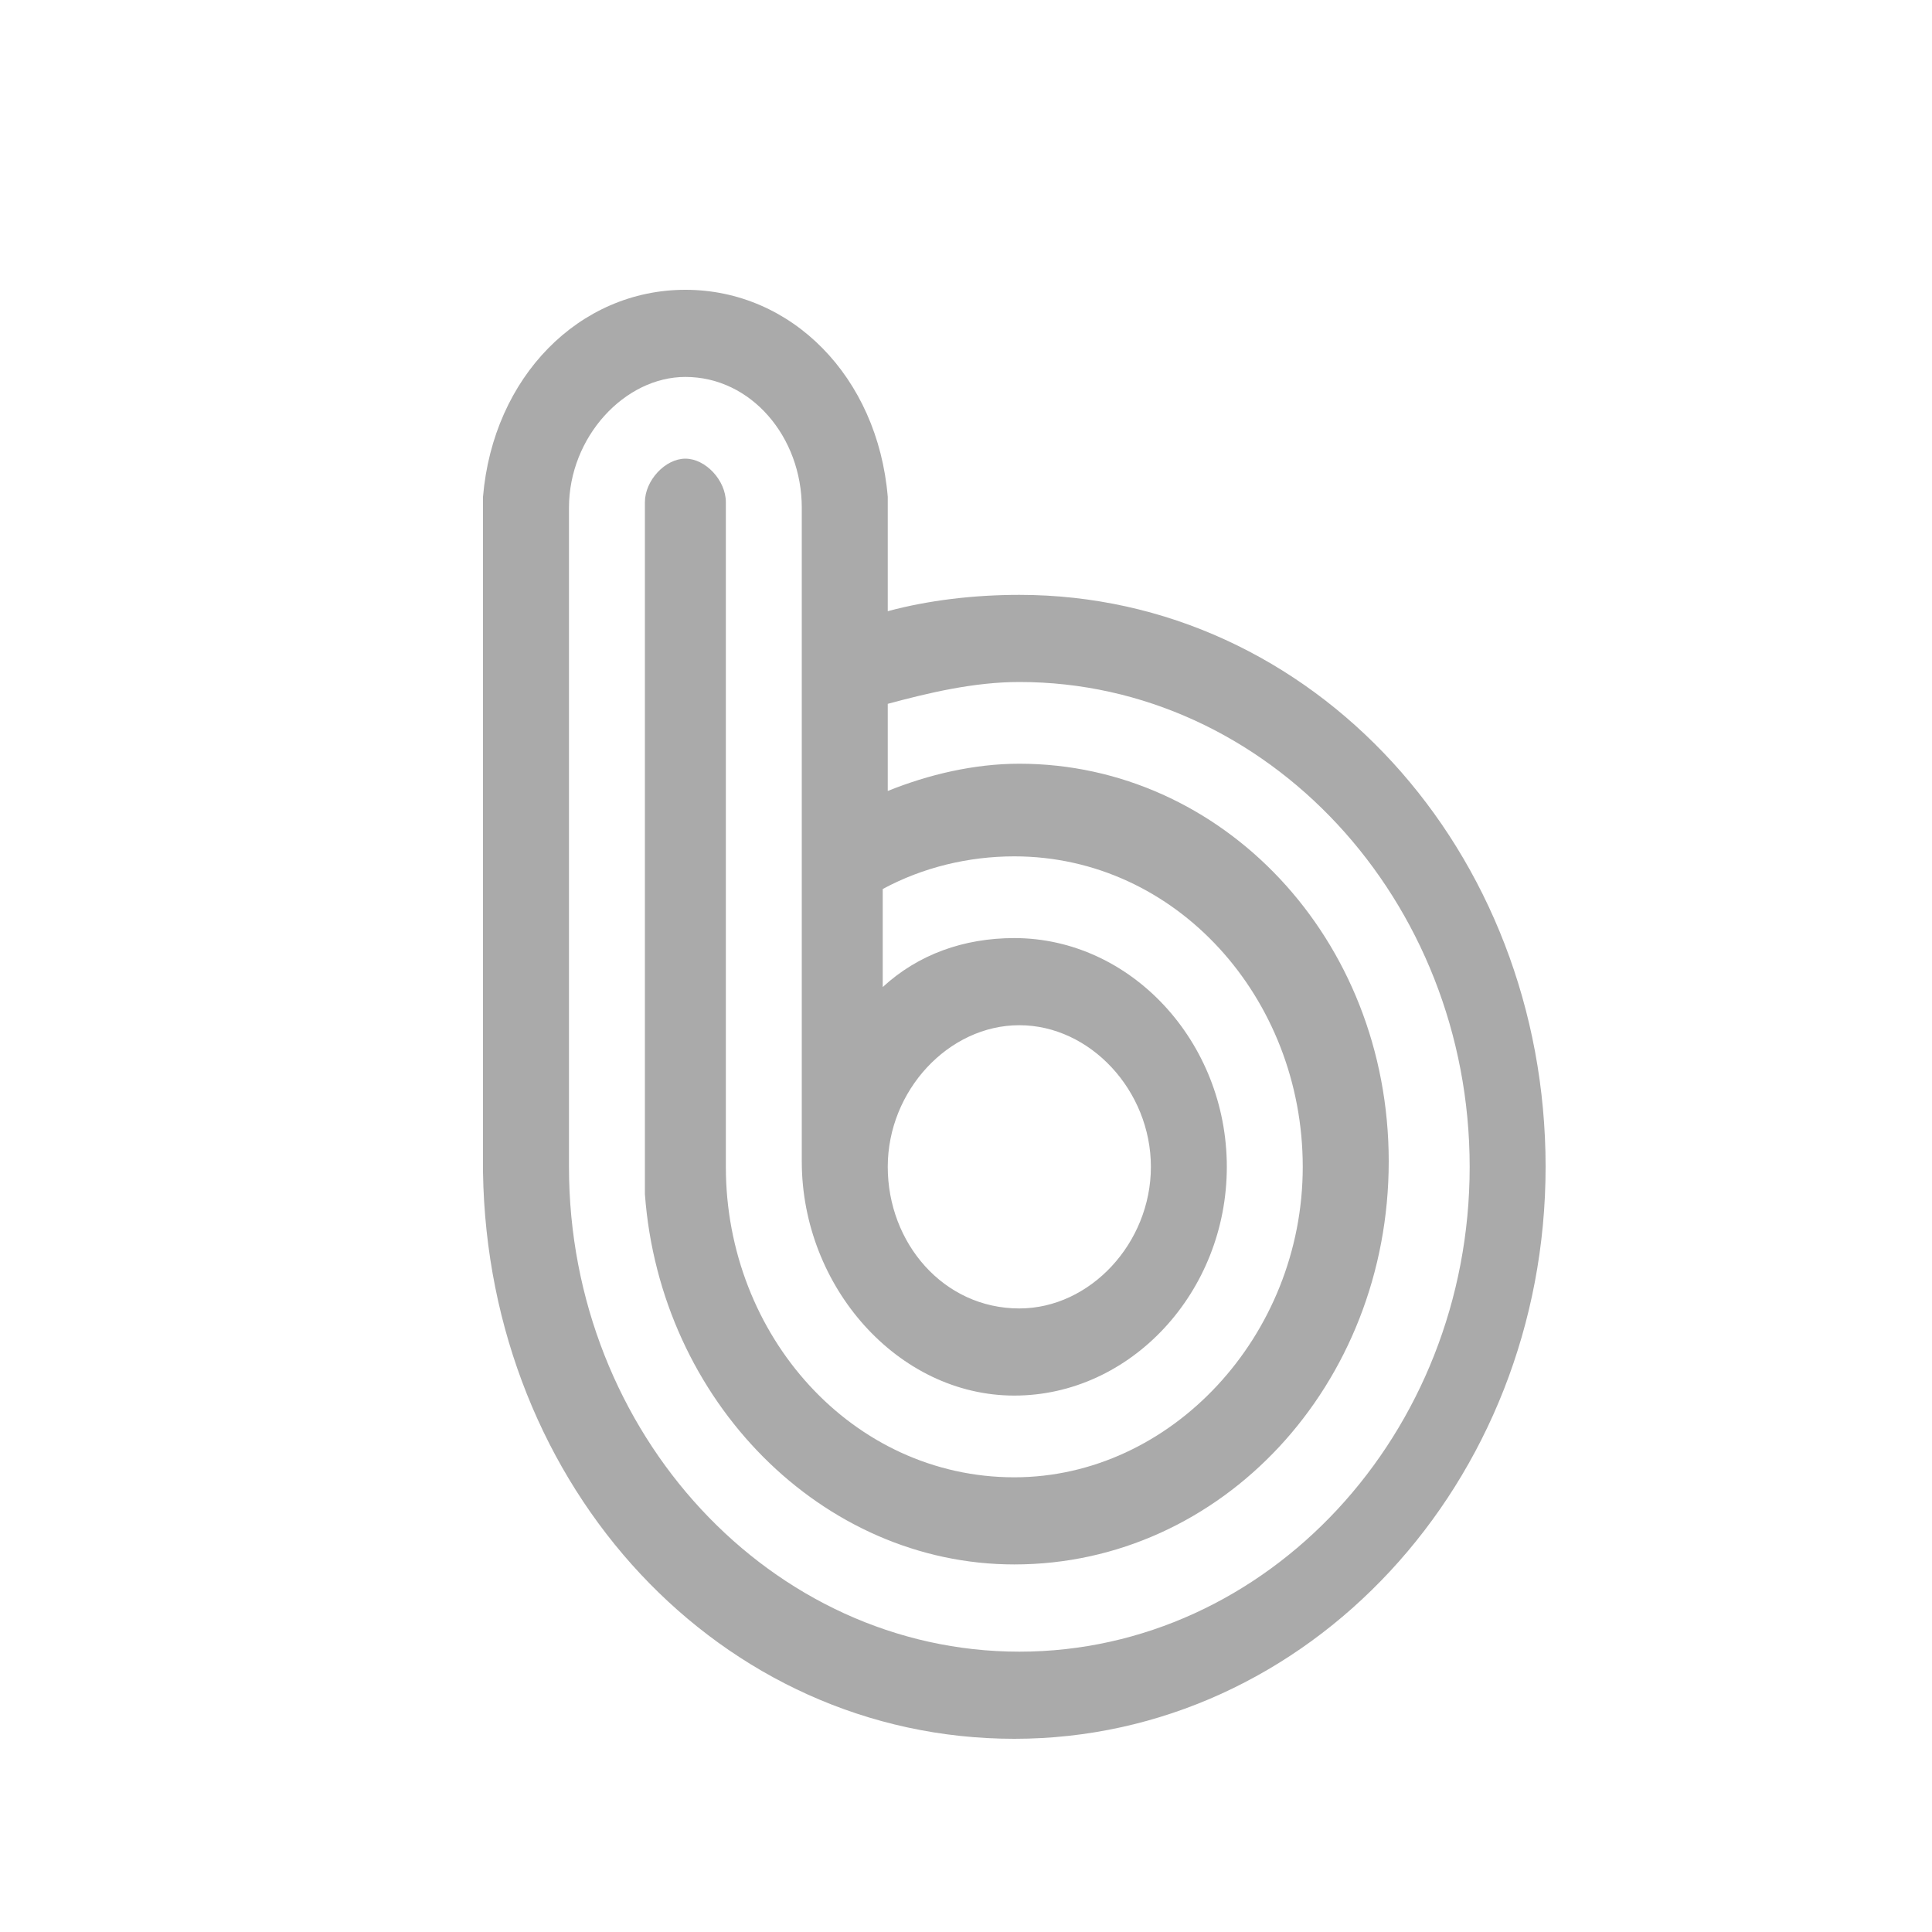 <svg width="20" height="20" viewBox="0 0 20 20" fill="none" xmlns="http://www.w3.org/2000/svg">
<path d="M10.552 6.158C10.081 6.158 9.61 6.214 9.19 6.327V5.312V5.199V5.143C9.086 3.902 8.195 3 7.095 3C5.995 3 5.105 3.902 5 5.143V9.372V12.079V12.135C5.052 15.406 7.462 18 10.5 18C13.538 18 16 15.35 16 12.079C16 8.808 13.591 6.158 10.552 6.158ZM10.552 17.098C7.986 17.098 5.89 14.842 5.89 12.079V5.256C5.89 4.523 6.467 3.902 7.095 3.902C7.776 3.902 8.3 4.523 8.3 5.256V12.023C8.3 13.319 9.295 14.447 10.5 14.447C11.705 14.447 12.7 13.376 12.7 12.079C12.7 10.782 11.705 9.711 10.5 9.711C9.976 9.711 9.505 9.88 9.138 10.218V9.203C9.557 8.977 10.029 8.865 10.5 8.865C12.176 8.865 13.486 10.331 13.486 12.079C13.486 13.827 12.124 15.293 10.5 15.293C8.824 15.293 7.514 13.827 7.514 12.079V5.199C7.514 4.974 7.305 4.748 7.095 4.748C6.886 4.748 6.676 4.974 6.676 5.199V12.079C6.676 12.192 6.676 12.305 6.676 12.361C6.833 14.504 8.51 16.195 10.5 16.195C12.648 16.195 14.376 14.335 14.376 12.023C14.376 9.711 12.648 7.906 10.552 7.906C10.081 7.906 9.61 8.019 9.19 8.188V7.286C9.61 7.173 10.081 7.06 10.552 7.06C13.119 7.06 15.214 9.316 15.214 12.079C15.214 14.842 13.119 17.098 10.552 17.098ZM9.19 12.079C9.19 11.29 9.819 10.613 10.552 10.613C11.286 10.613 11.914 11.29 11.914 12.079C11.914 12.868 11.286 13.545 10.552 13.545C9.767 13.545 9.19 12.868 9.19 12.079Z" fill="#AAAAAA"/>
</svg>

